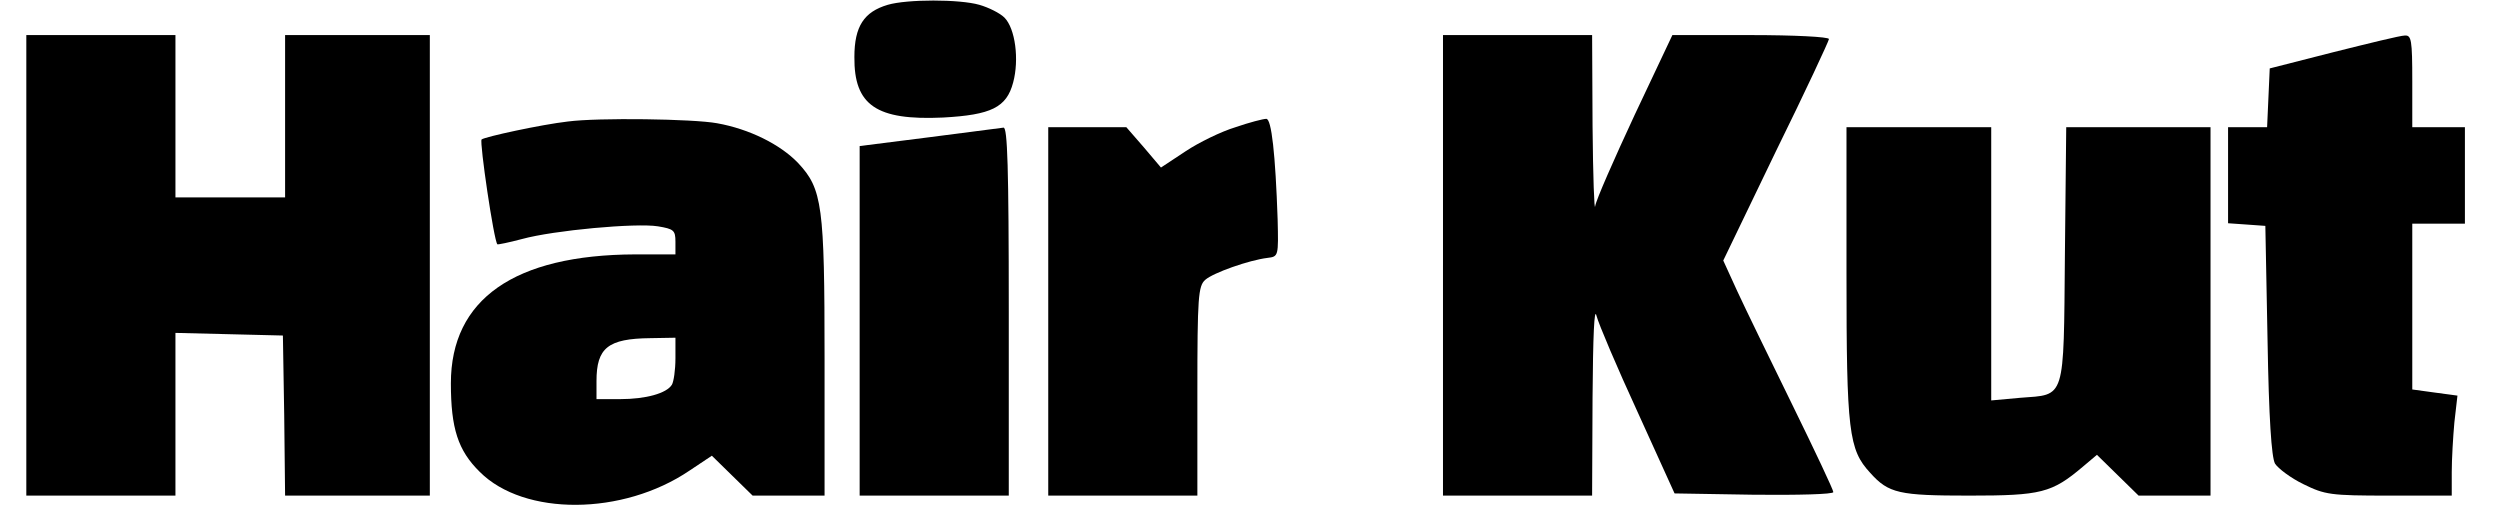 <?xml version="1.0" standalone="no"?>
<!DOCTYPE svg PUBLIC "-//W3C//DTD SVG 20010904//EN"
 "http://www.w3.org/TR/2001/REC-SVG-20010904/DTD/svg10.dtd">
<svg version="1.0" xmlns="http://www.w3.org/2000/svg"
 width="570pt" height="119pt" viewBox="0 0 570 119"
 preserveAspectRatio="xMidYMid meet">

<g transform="translate(0,119) scale(0.1,-0.1)"
fill="#000000" stroke="none">
<path d="M2024 1179 c-54 -16 -76 -49 -76 -119 -1 -110 50 -145 202 -138 110
6 145 23 160 80 14 52 5 123 -20 148 -10 10 -36 23 -57 29 -45 13 -165 13
-209 0z"/>
<path d="M60 585 l0 -525 170 0 170 0 0 185 0 186 123 -3 122 -3 3 -182 2
-183 165 0 165 0 0 525 0 525 -165 0 -165 0 0 -185 0 -185 -125 0 -125 0 0
185 0 185 -170 0 -170 0 0 -525z"/>
<path d="M3290 585 l0 -525 170 0 170 0 1 223 c1 142 4 209 9 187 5 -19 47
-118 94 -220 l84 -185 181 -3 c100 -1 181 1 181 6 0 5 -42 94 -93 198 -51 104
-108 221 -126 260 l-32 70 120 249 c67 136 121 252 121 256 0 5 -80 9 -178 9
l-179 0 -86 -182 c-47 -101 -88 -194 -90 -208 -2 -14 -5 68 -6 183 l-1 207
-170 0 -170 0 0 -525z"/>
<path d="M5320 1071 l-145 -37 -3 -67 -3 -67 -44 0 -45 0 0 -109 0 -110 43 -3
42 -3 5 -260 c3 -179 9 -267 17 -282 7 -11 36 -33 65 -47 49 -24 61 -26 195
-26 l143 0 0 54 c0 29 3 80 6 113 l7 61 -52 7 -51 7 0 189 0 189 60 0 60 0 0
110 0 110 -60 0 -60 0 0 105 c0 94 -2 105 -17 104 -10 0 -83 -18 -163 -38z"/>
<path d="M1295 913 c-61 -7 -190 -35 -197 -41 -5 -6 28 -231 36 -239 1 -1 26
4 56 12 73 20 260 37 310 29 36 -6 40 -9 40 -35 l0 -29 -92 0 c-275 -1 -420
-102 -420 -294 0 -102 16 -153 66 -202 101 -101 326 -100 478 3 l51 34 47 -46
46 -45 82 0 82 0 0 313 c0 348 -5 386 -60 445 -41 43 -112 78 -185 91 -54 10
-271 13 -340 4z m245 -540 c0 -27 -4 -53 -8 -60 -12 -20 -60 -33 -118 -33
l-54 0 0 41 c0 76 26 97 123 98 l57 1 0 -47z"/>
<path d="M2817 900 c-33 -10 -84 -35 -114 -55 l-56 -37 -39 46 -40 46 -89 0
-89 0 0 -420 0 -420 170 0 170 0 0 238 c0 215 2 240 18 254 18 16 100 45 142
50 25 3 25 4 23 88 -5 148 -14 230 -26 229 -7 0 -38 -8 -70 -19z"/>
<path d="M2118 877 l-158 -20 0 -399 0 -398 170 0 170 0 0 420 c0 330 -3 420
-12 419 -7 -1 -84 -11 -170 -22z"/>
<path d="M4210 565 c0 -359 5 -400 54 -453 42 -47 66 -52 226 -52 164 0 188 6
259 66 l32 27 48 -47 47 -46 82 0 82 0 0 420 0 420 -165 0 -164 0 -3 -290 c-3
-336 2 -319 -102 -327 l-66 -6 0 312 0 311 -165 0 -165 0 0 -335z"/>
</g>
</svg>
